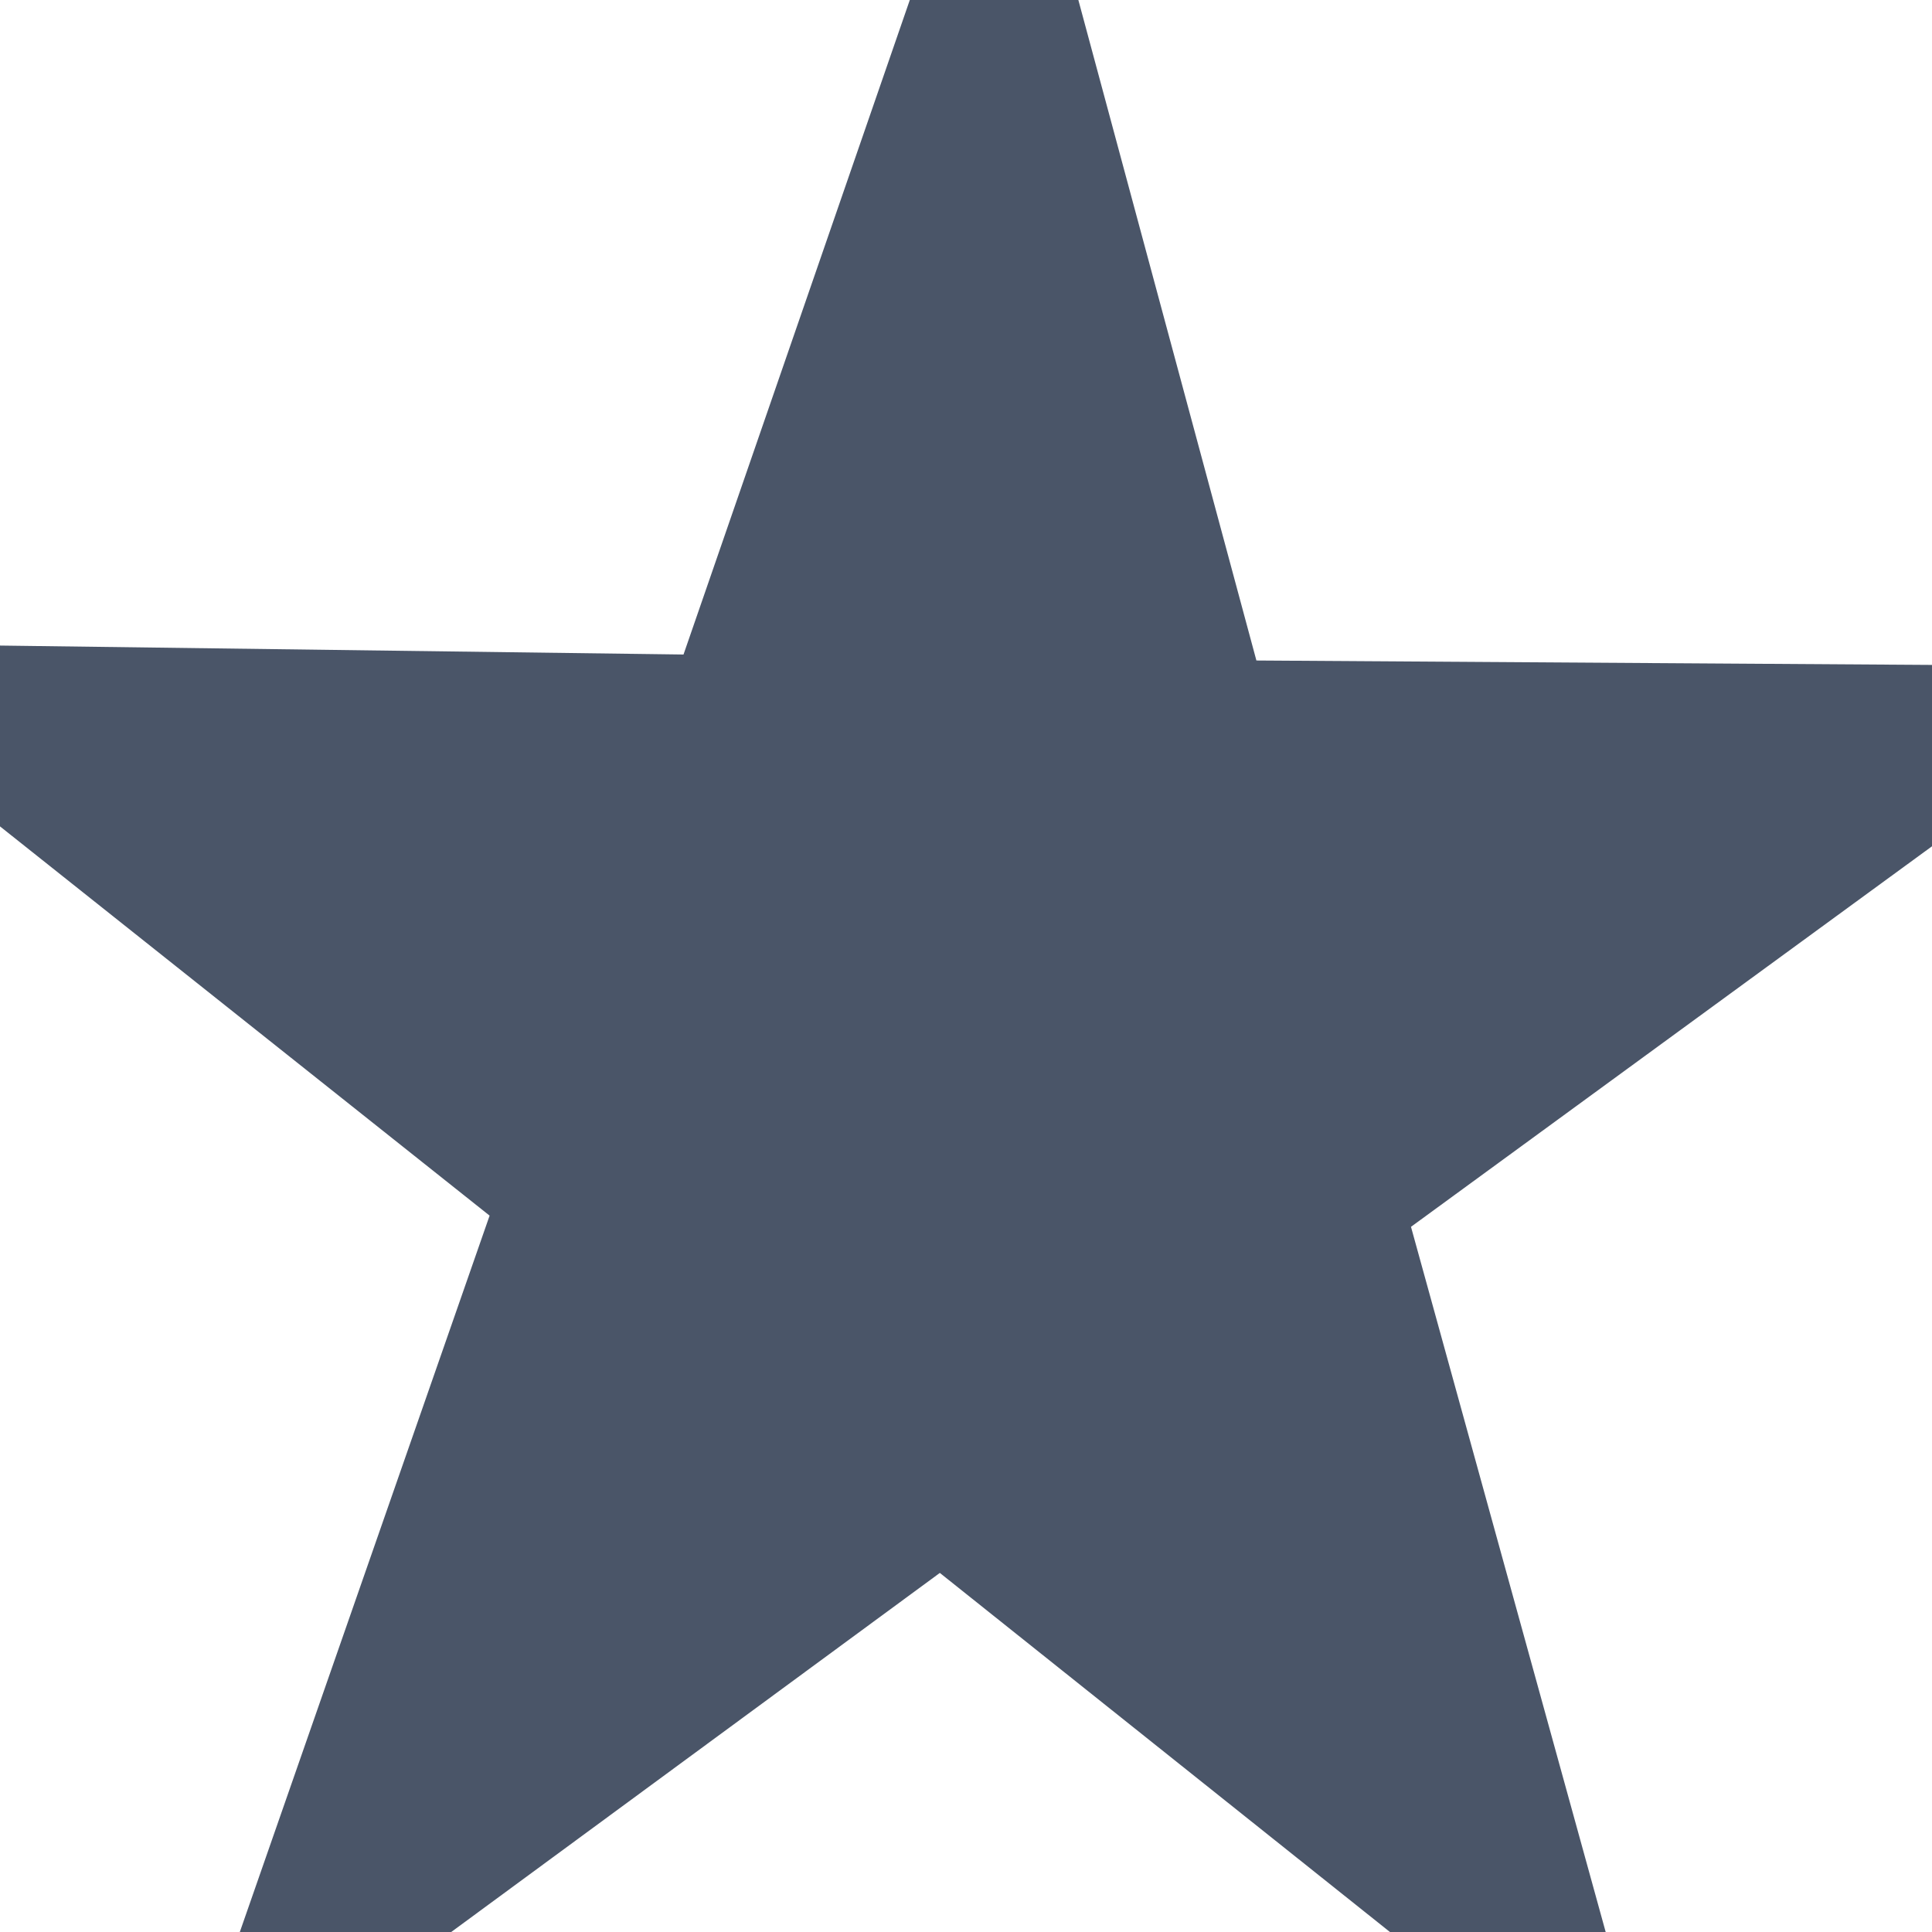 <svg version="1.2" baseProfile="tiny-ps" xmlns="http://www.w3.org/2000/svg" viewBox="0 0 12 12" width="12" height="12">
	<title>02</title>
	<style>
		tspan { white-space:pre }
		.shp0 { fill: #4a5568;stroke: #4a5568 } 
	</style>
	<g id="02.CARTA">
		<g id="01.SUGERENCIAS">
			<g id="Sugerencia 01">
				<g id="BTN Favorito">
					<path id="Polígono 601" class="shp0" d="M12.01 4.63L8.19 7.42L9.46 12.02L5.85 9.14L2.04 11.94L3.63 7.38L0.02 4.51L4.6 4.57L6.18 0L7.42 4.6L12.01 4.63Z" />
				</g>
			</g>
		</g>
	</g>
</svg>